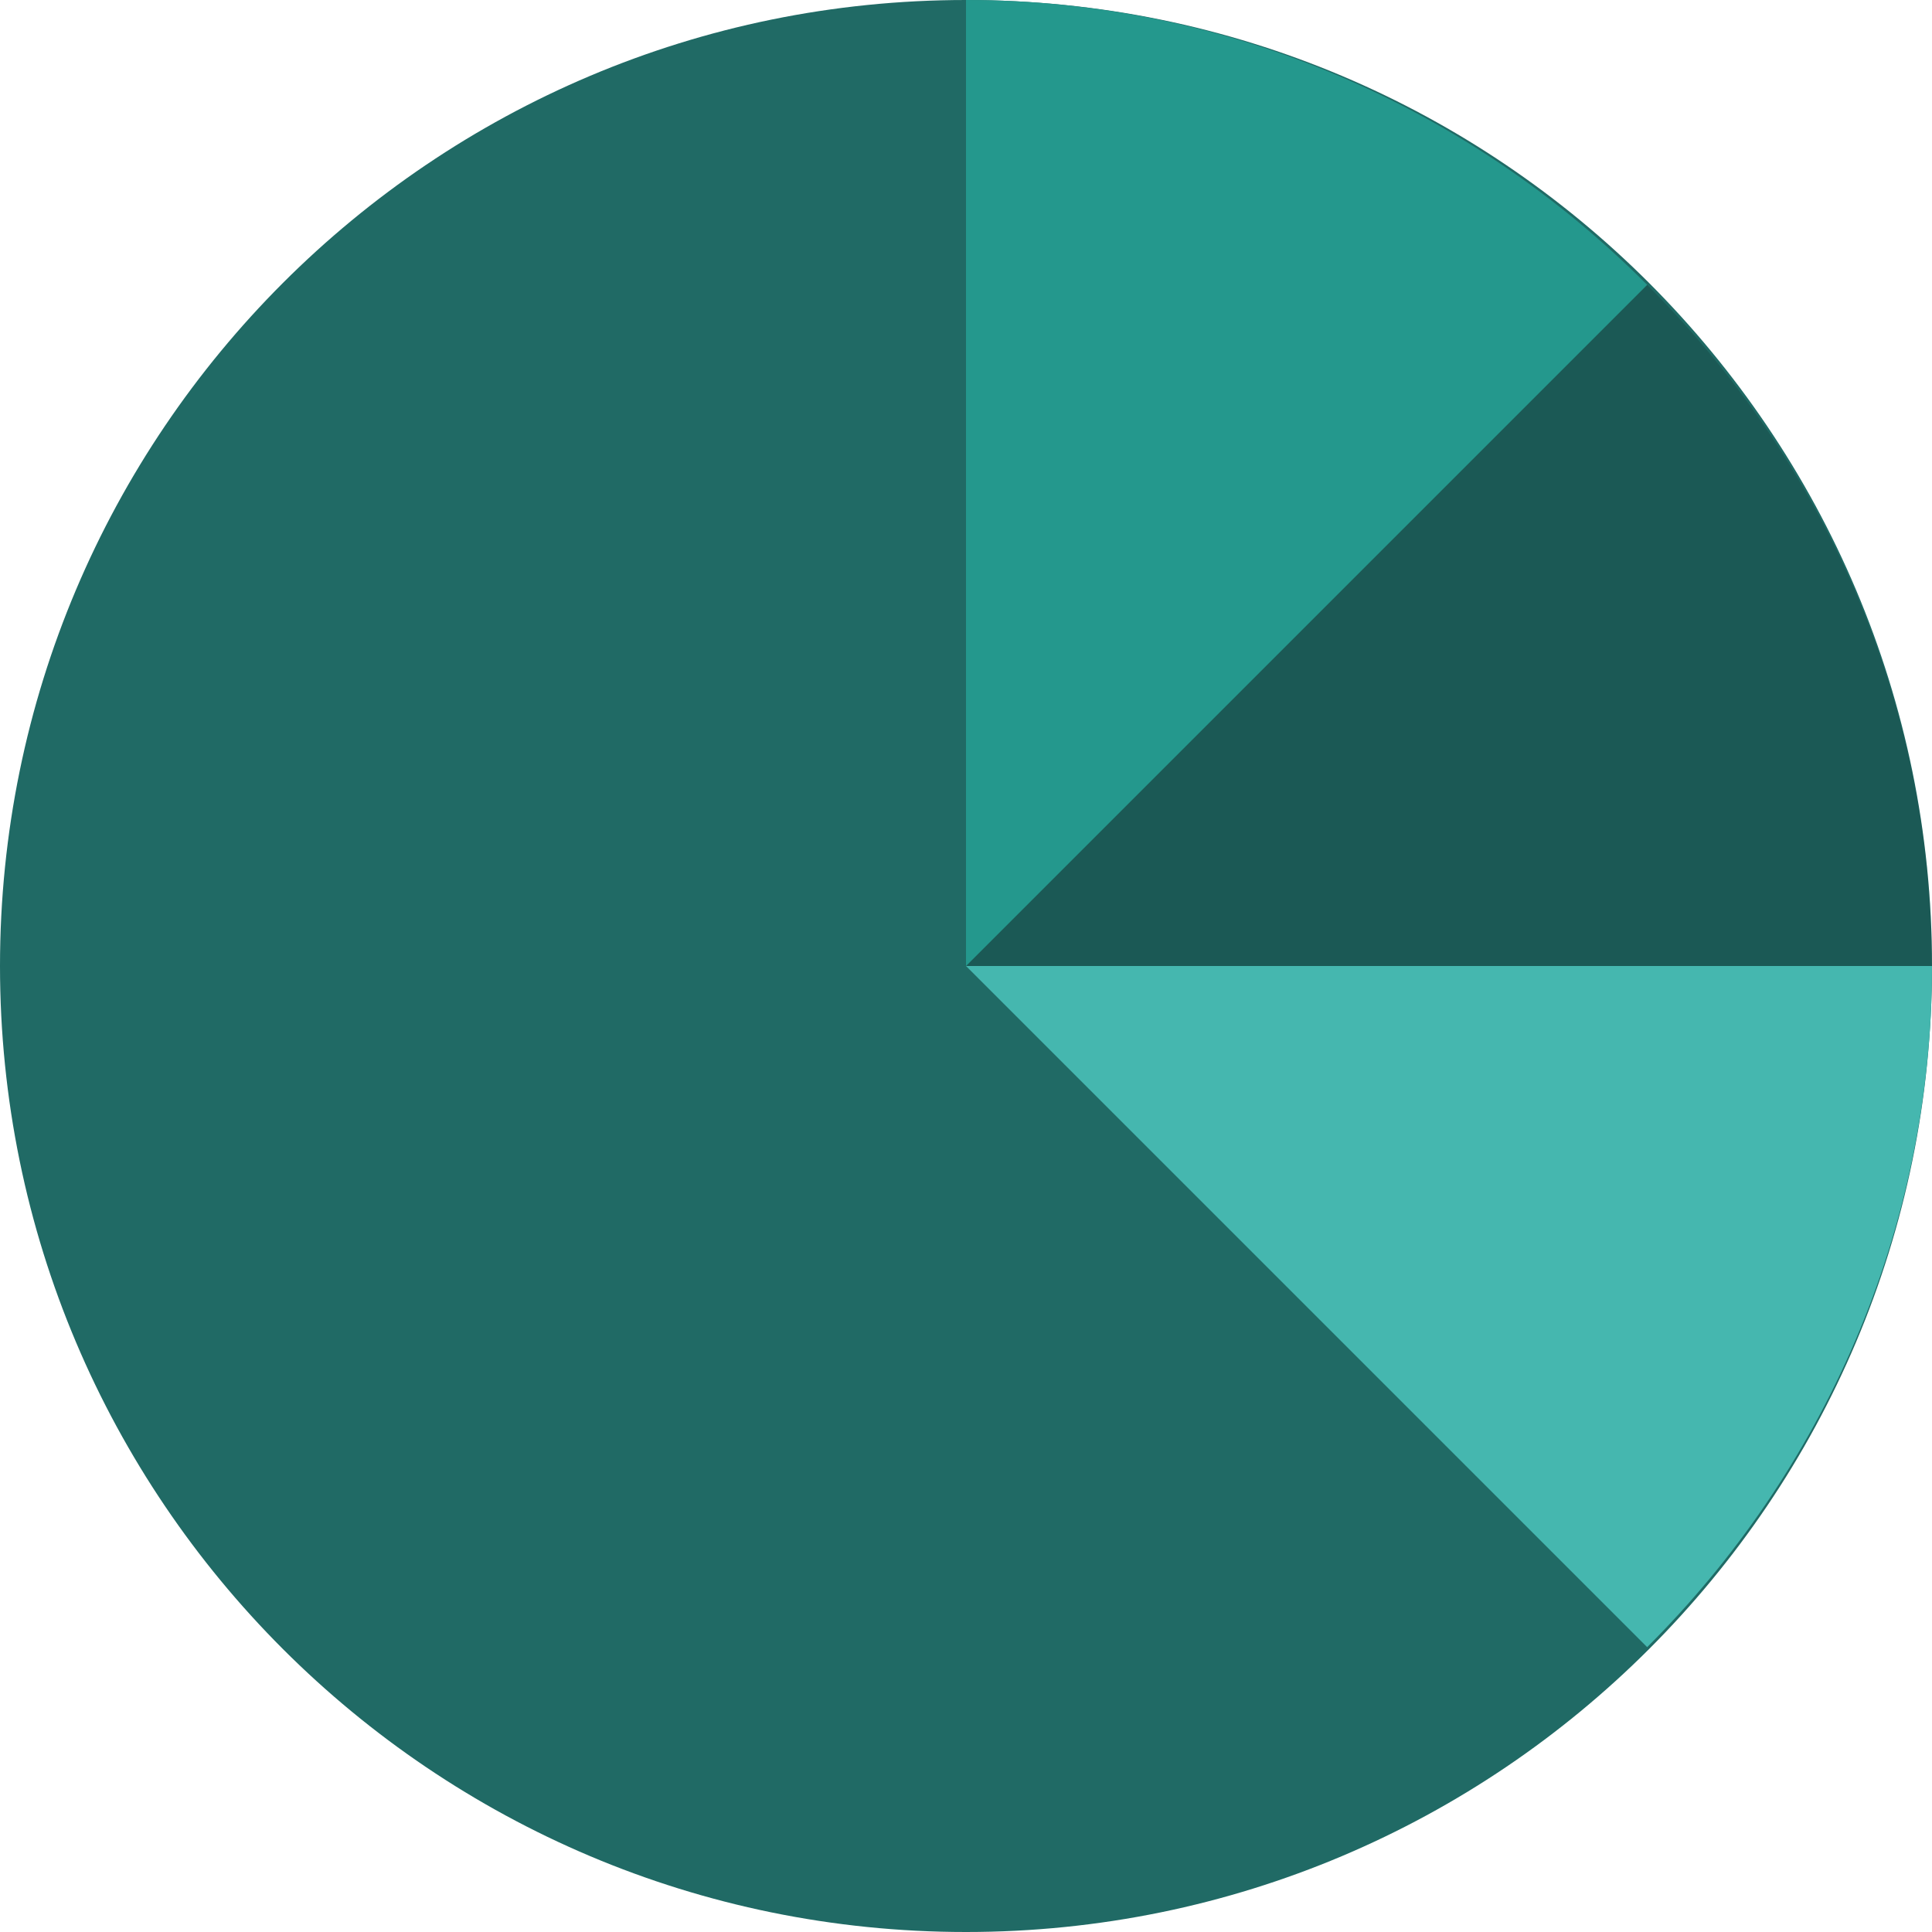 <svg width="198" height="198" viewBox="0 0 198 198" fill="none" xmlns="http://www.w3.org/2000/svg">
<path d="M198 99C198 44.324 153.676 0 99 0C44.324 0 0 44.324 0 99C0 153.676 44.324 198 99 198C153.676 198 198 153.676 198 99Z" fill="#206A65"/>
<g style="mix-blend-mode:overlay">
<g style="mix-blend-mode:overlay">
<path d="M99 99H198C198 126.262 186.723 150.942 168.808 168.808L99 99Z" fill="#45B7AF"/>
</g>
</g>
<g opacity="0.4">
<path opacity="0.4" d="M99 99H198C198 71.738 186.723 47.058 168.808 29.192L99 99Z" fill="black"/>
</g>
<path d="M99 99V0C126.262 0 150.942 11.277 168.808 29.192L99 99Z" fill="#24988D"/>
</svg>
